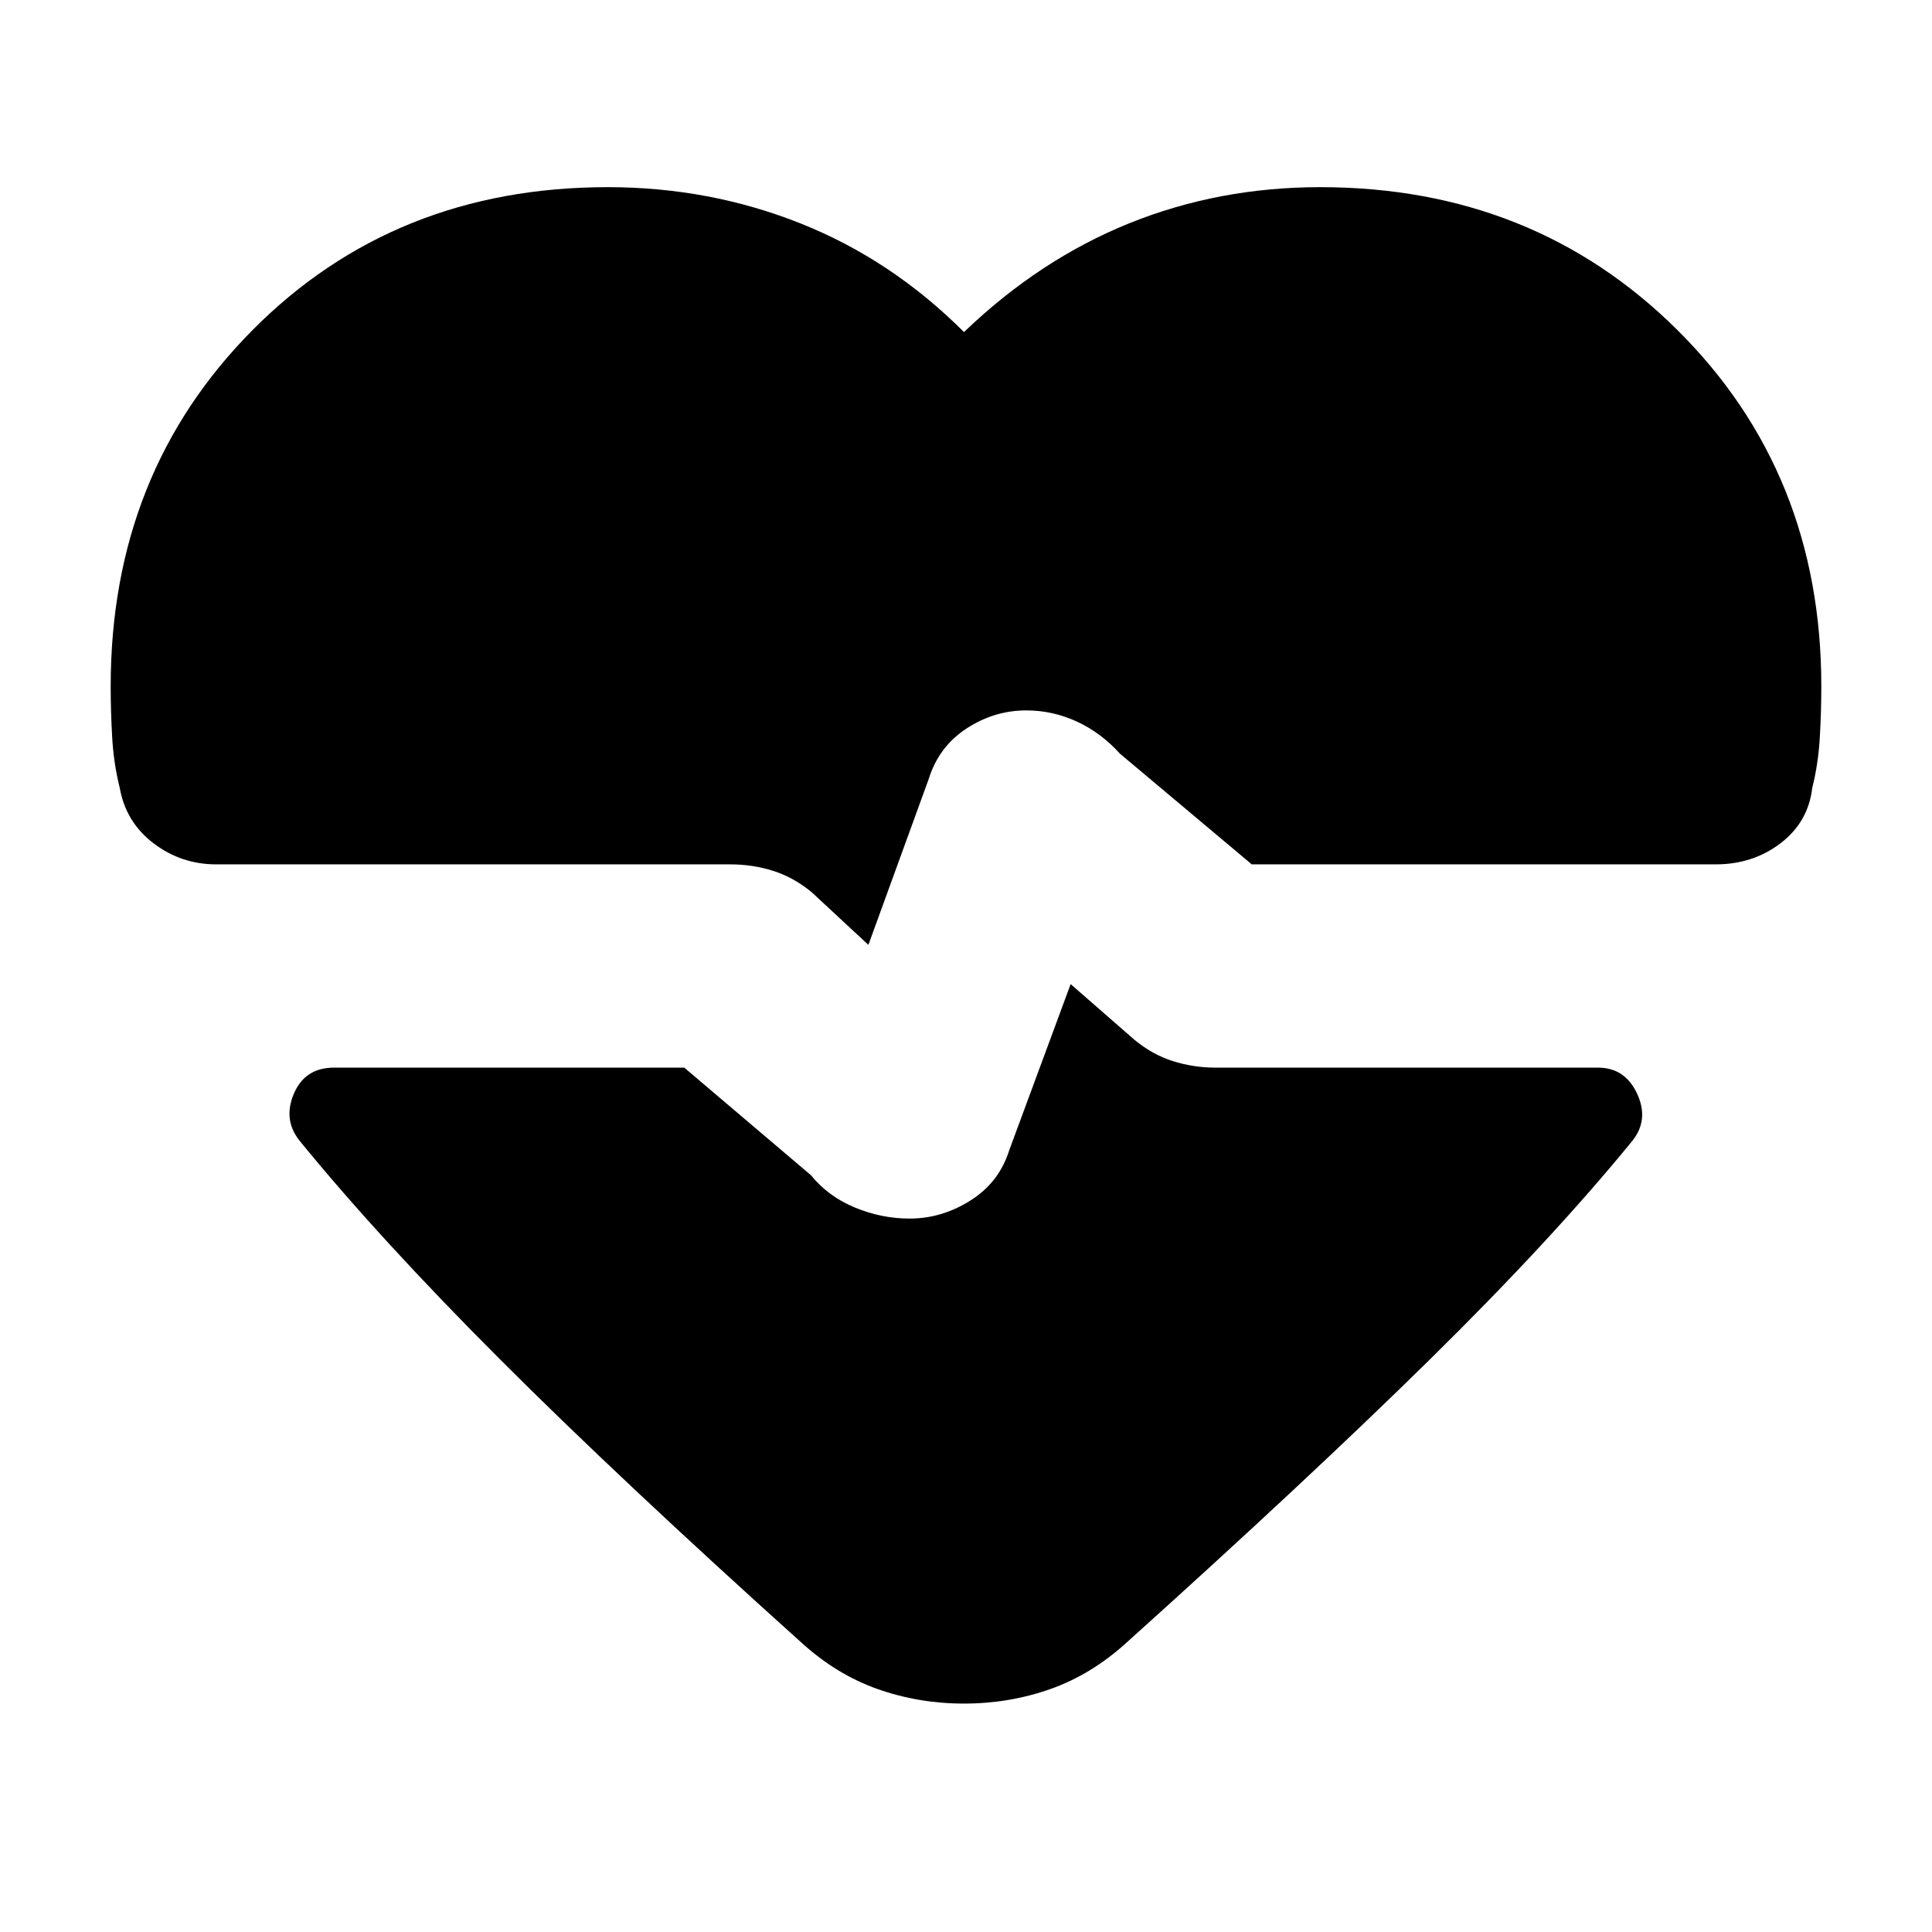 <svg xmlns="http://www.w3.org/2000/svg" height="24" viewBox="0 -960 960 960" width="24"><path d="m431.5-490.5-28-26q-9-7.5-19.25-10.75T363-530.5H107.5q-17.5 0-31.25-10.5T59.5-568.5q-3-12-3.75-25T55-619q0-106 70.5-177T302-867q50.5 0 95.75 18T479-795q37.5-36 82-54t95-18q106 0 177.5 71T905-619q0 12.5-.75 25.5t-3.75 25q-2 17-15.75 27.5t-32.25 10.5H622l-65.5-55q-9.5-10.5-21.5-16t-25-5.5q-16 0-29.75 9t-18.75 25l-30 82.5Zm47.5 377q-22.5 0-43-7.25T398-144q-89.5-80.5-149.25-140.25T149-393q-8.5-10.5-3-23.5t20-13h174l63 53.5q8.5 10.5 21.75 16t27.25 5.5q16 0 30.25-9t19.25-25L532-471l31.5 27.5q9 7.5 19.25 10.75T604-429.5h190q13.5 0 19.5 13T811-393q-40 49-100.75 108.75T560-144q-17.5 16-38 23.25t-43 7.25Z"/></svg>